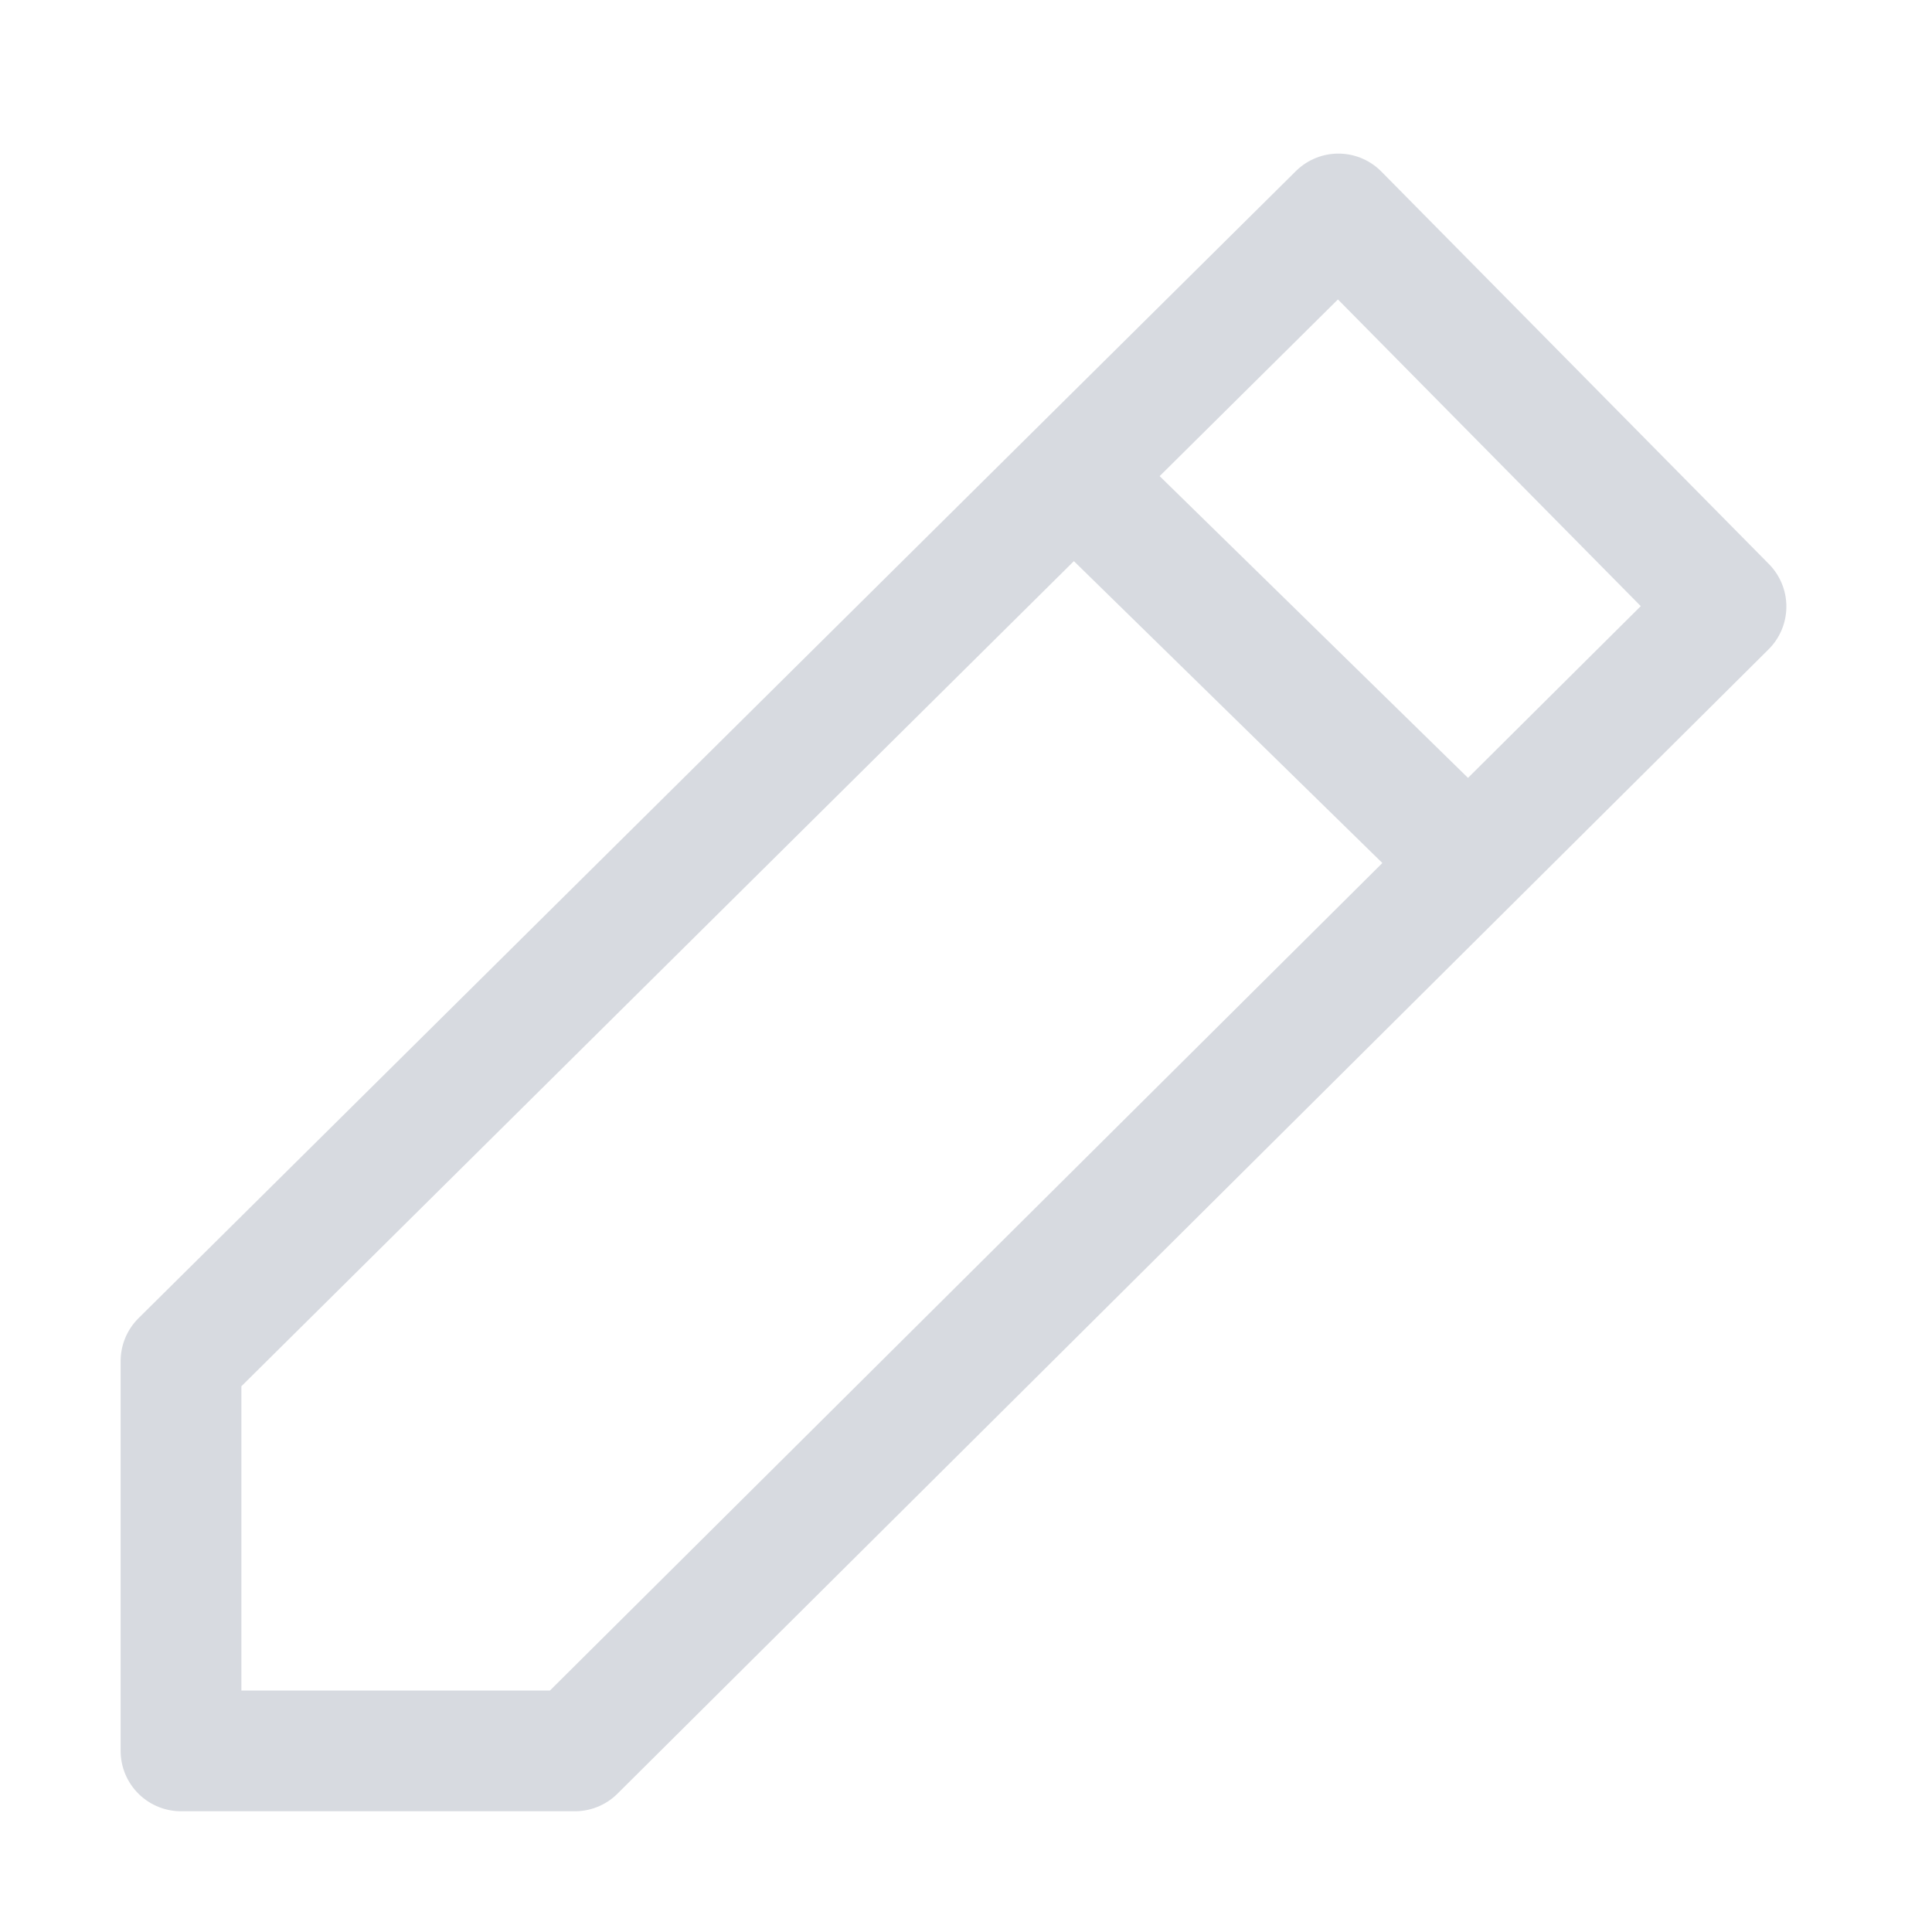 <svg width="16" height="16" viewBox="0 0 16 16" version="1.1" xmlns="http://www.w3.org/2000/svg" xmlns:xlink="http://www.w3.org/1999/xlink">
    <path d="M1.499,11.272 L1.499,14.5 L4.761,14.5 L14.294,5.023 L11.084,1.772 L1.499,11.272 Z" stroke="#D7DAE0" fill="transparent" stroke-linejoin="round"></path>
    <path d="M8.991,4.043 L11.933,6.922" stroke="#D7DAE0"></path>
</svg>
